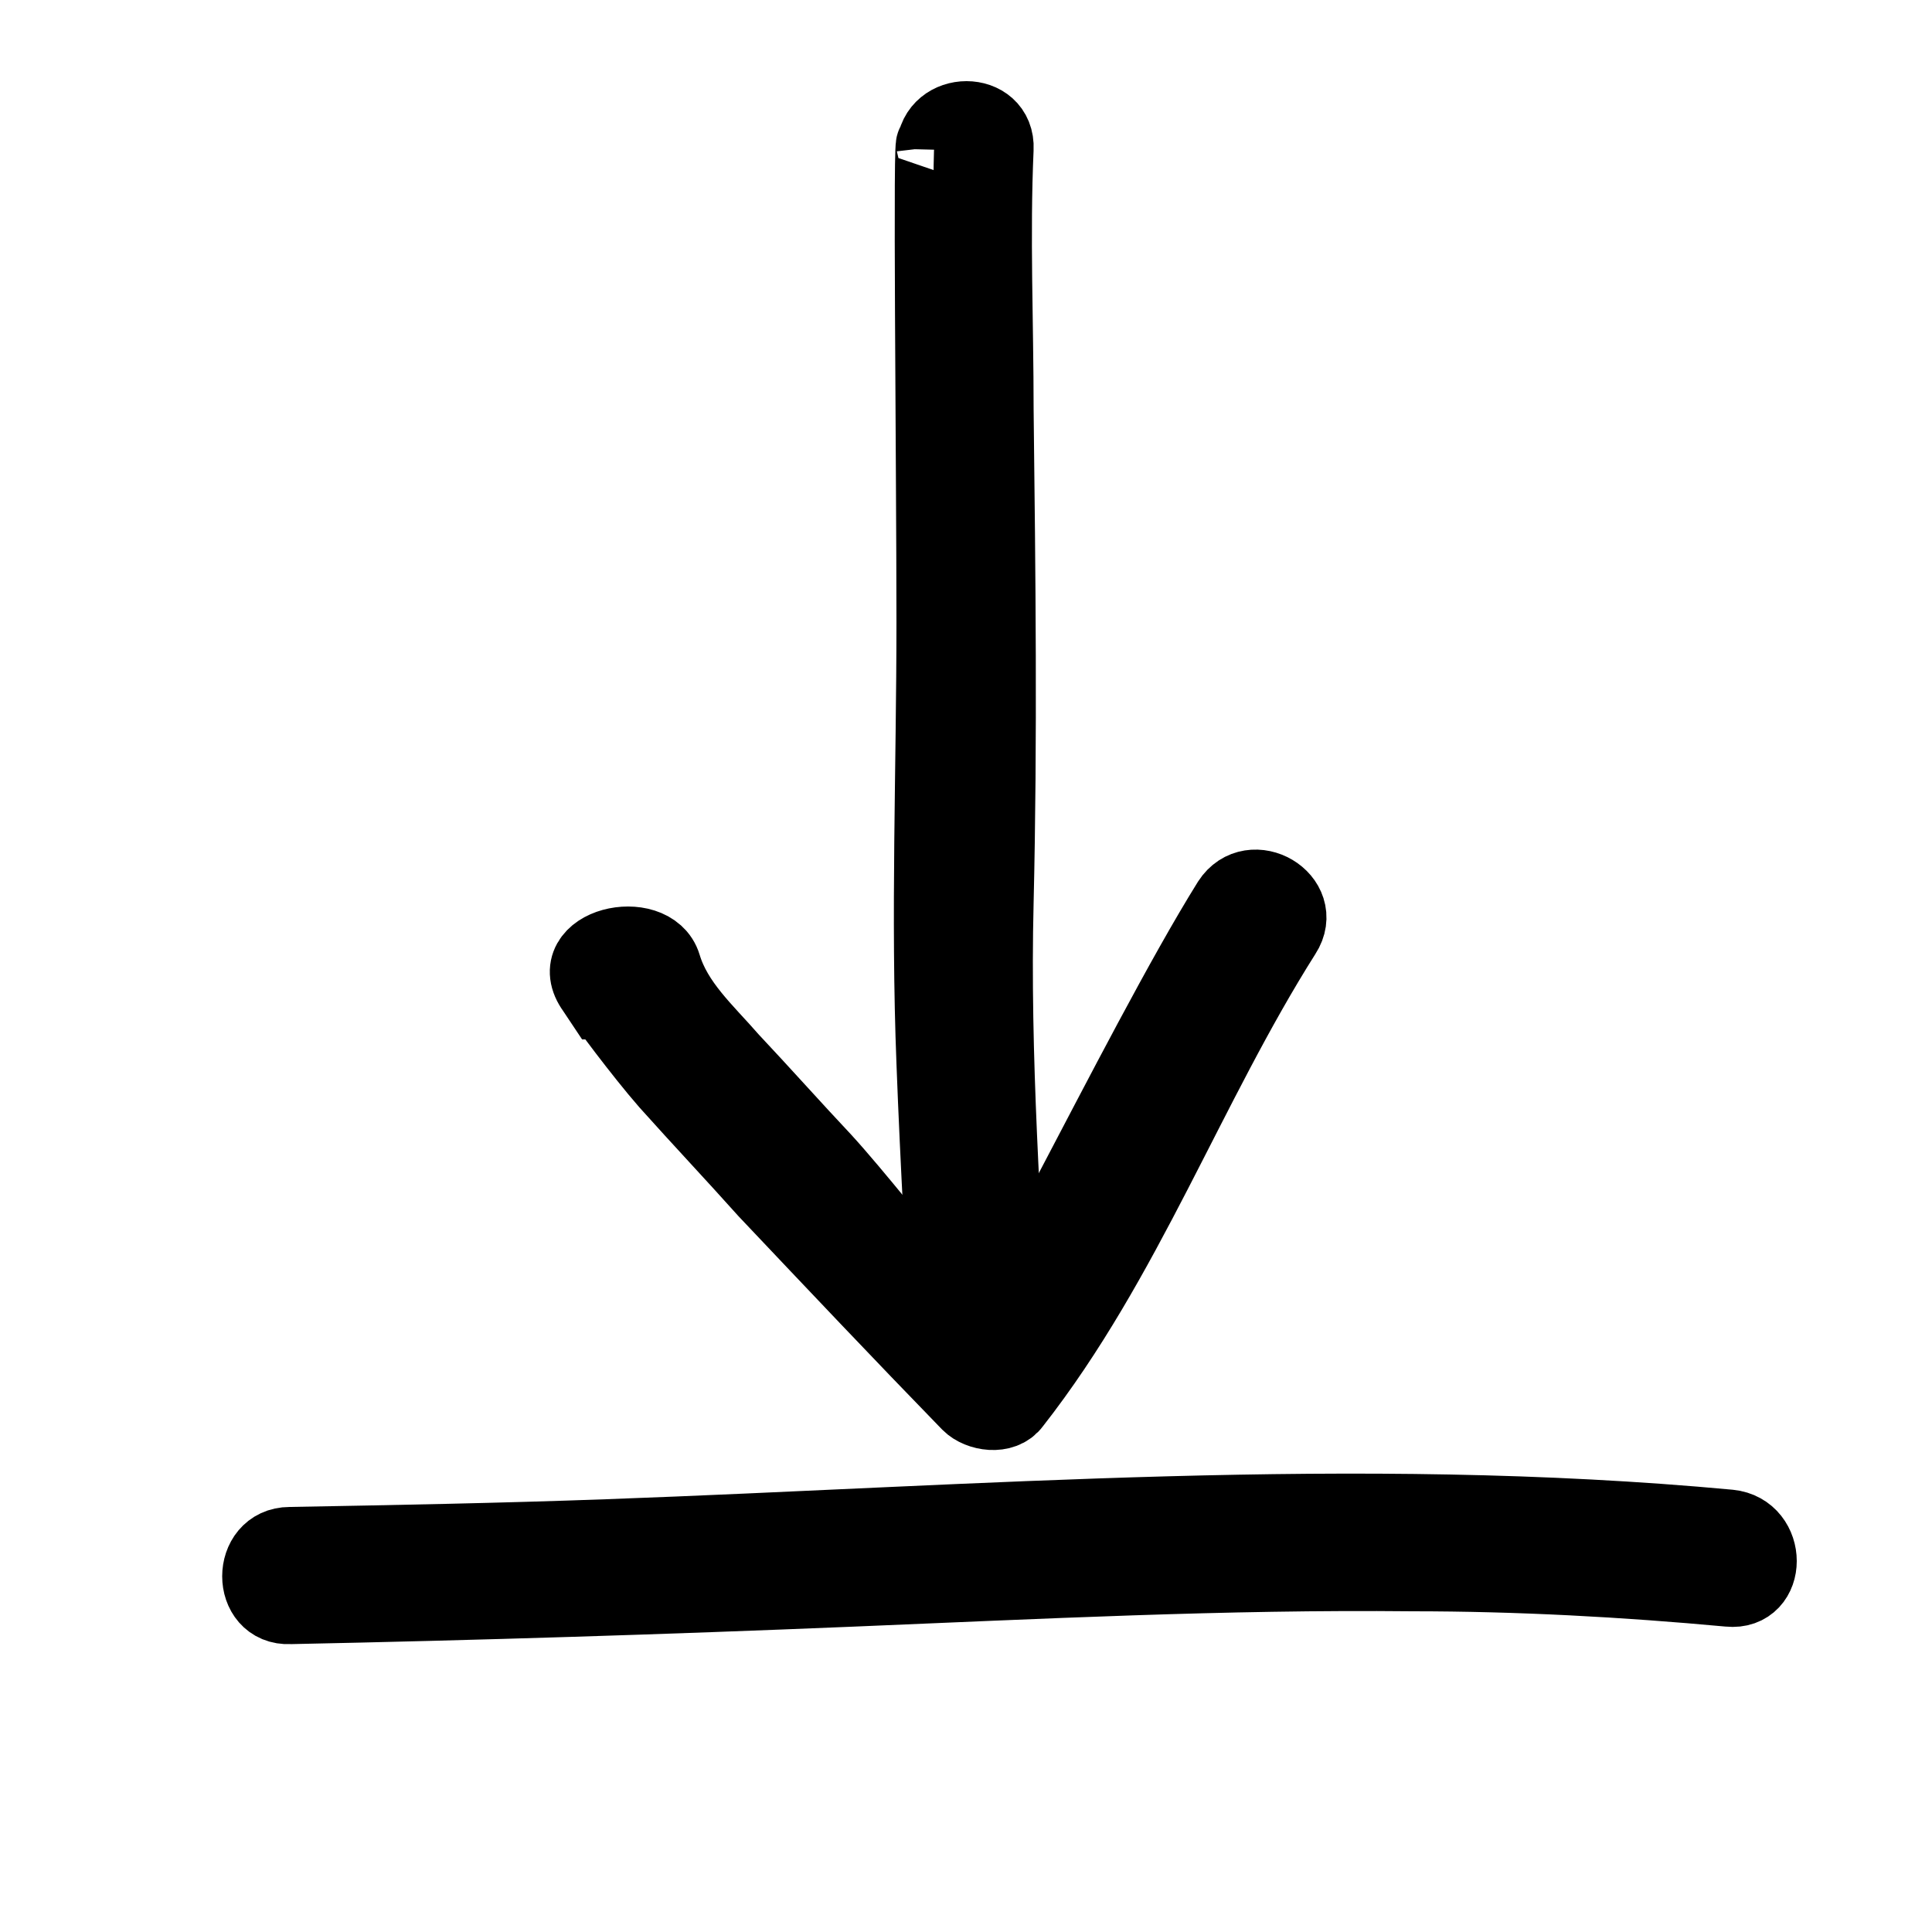 <?xml version="1.0" encoding="UTF-8"?>
<svg id="Layer_1" data-name="Layer 1" xmlns="http://www.w3.org/2000/svg" version="1.1" viewBox="0 0 100 100">
  <defs>
    <style>
      .cls-1 {
        fill: #000;
        stroke: #000;
        stroke-miterlimit: 10;
        stroke-width: 4px;
      }
    </style>
  </defs>
  <path class="cls-1" d="M48.4,7.6c-.2-1.7,0,16.4,0,24.6,0,7.6-.3,15.2,0,22.8.2,5.3.5,10.5.8,15.8.1,2,3.2,2,3.1,0-.4-8-1-16.1-.8-24.1.2-8.5.1-17,0-25.5,0-4.5-.2-9,0-13.5.1-2-3-2-3.1,0h0Z"/>
  <path class="cls-1" d="M31.3,51.8s1.9,2.6,3.3,4.2c1.7,1.9,3.4,3.7,5.1,5.6,3.5,3.7,7,7.4,10.5,11,.5.5,1.7.7,2.2,0,5.8-7.4,9-16.4,14-24.3,1.1-1.7-1.6-3.3-2.7-1.6-4.8,7.7-12.9,25.1-13.5,23.7h2.2c0,2.2-6.6-6.8-9.8-10.3-1.6-1.7-3.2-3.5-4.8-5.2-1.3-1.5-2.9-2.9-3.5-4.9s-5.1-1-3.5,1.2l.2.3.2.3Z"/>
  <path class="cls-1" d="M89.5,79.1c-19.3-1.8-38.7-.2-58.1.5-5.5.2-10.9.3-16.4.4-2,0-2,3.2,0,3.1,9.7-.2,19.3-.5,29-.9s19.4-.9,29.1-.8c5.5,0,11,.3,16.4.8,2,.2,2-2.9,0-3.1h0Z"/>
</svg>